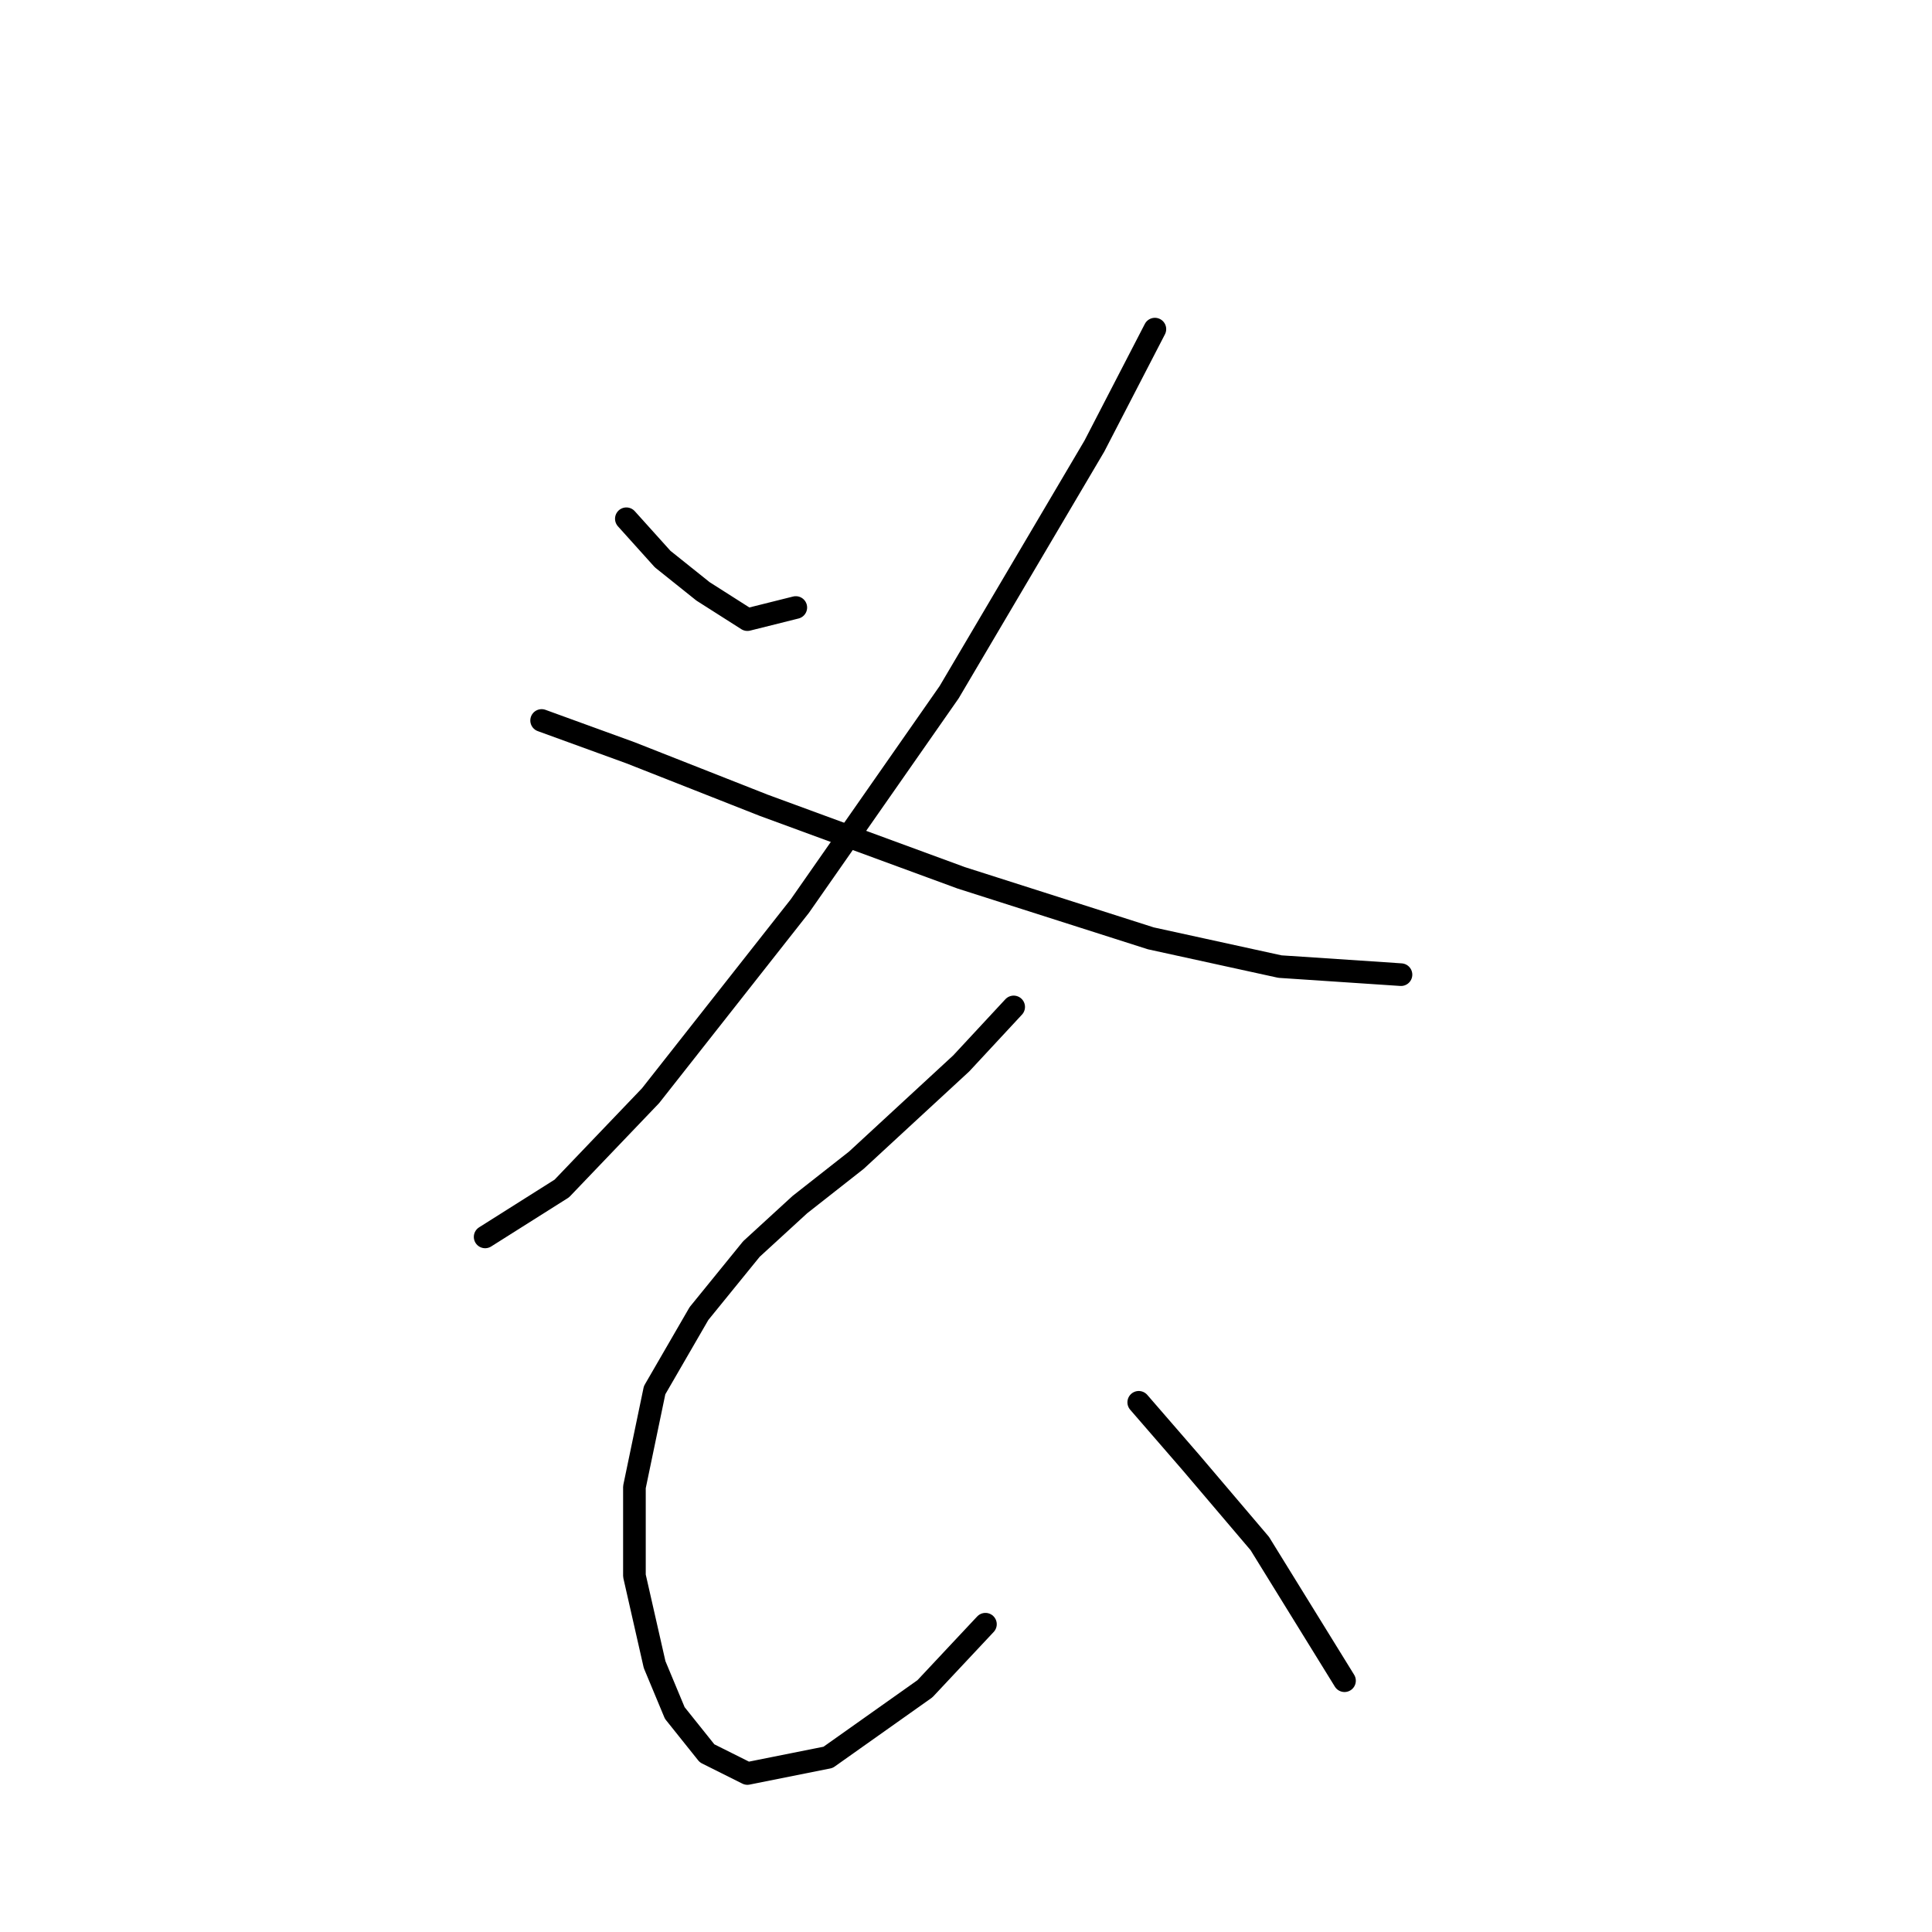 <?xml version="1.0" standalone="no"?>
    <svg width="256" height="256" xmlns="http://www.w3.org/2000/svg" version="1.1">
    <polyline stroke="black" stroke-width="3" stroke-linecap="round" fill="transparent" stroke-linejoin="round" points="82.995 68.738 87.807 74.084 93.153 78.36 99.033 82.103 105.448 80.499 105.448 80.499 " />
        <polyline stroke="black" stroke-width="3" stroke-linecap="round" fill="transparent" stroke-linejoin="round" points="153.028 43.611 145.009 59.115 125.763 91.725 105.983 120.059 86.203 145.185 74.442 157.481 64.284 163.896 64.284 163.896 " />
        <polyline stroke="black" stroke-width="3" stroke-linecap="round" fill="transparent" stroke-linejoin="round" points="71.769 95.467 83.53 99.744 101.172 106.694 127.367 116.317 152.493 124.336 169.6 128.078 185.638 129.147 185.638 129.147 " />
        <polyline stroke="black" stroke-width="3" stroke-linecap="round" fill="transparent" stroke-linejoin="round" points="134.317 133.424 127.367 140.908 120.417 147.323 113.467 153.739 105.983 159.619 99.568 165.5 92.618 174.053 86.738 184.211 84.065 197.041 84.065 208.802 86.738 220.563 89.411 226.978 93.687 232.324 99.033 234.997 109.725 232.859 122.556 223.771 130.575 215.217 130.575 215.217 " />
        <polyline stroke="black" stroke-width="3" stroke-linecap="round" fill="transparent" stroke-linejoin="round" points="150.889 185.814 157.839 193.833 166.927 204.525 178.154 222.702 178.154 222.702 " />
        </svg>